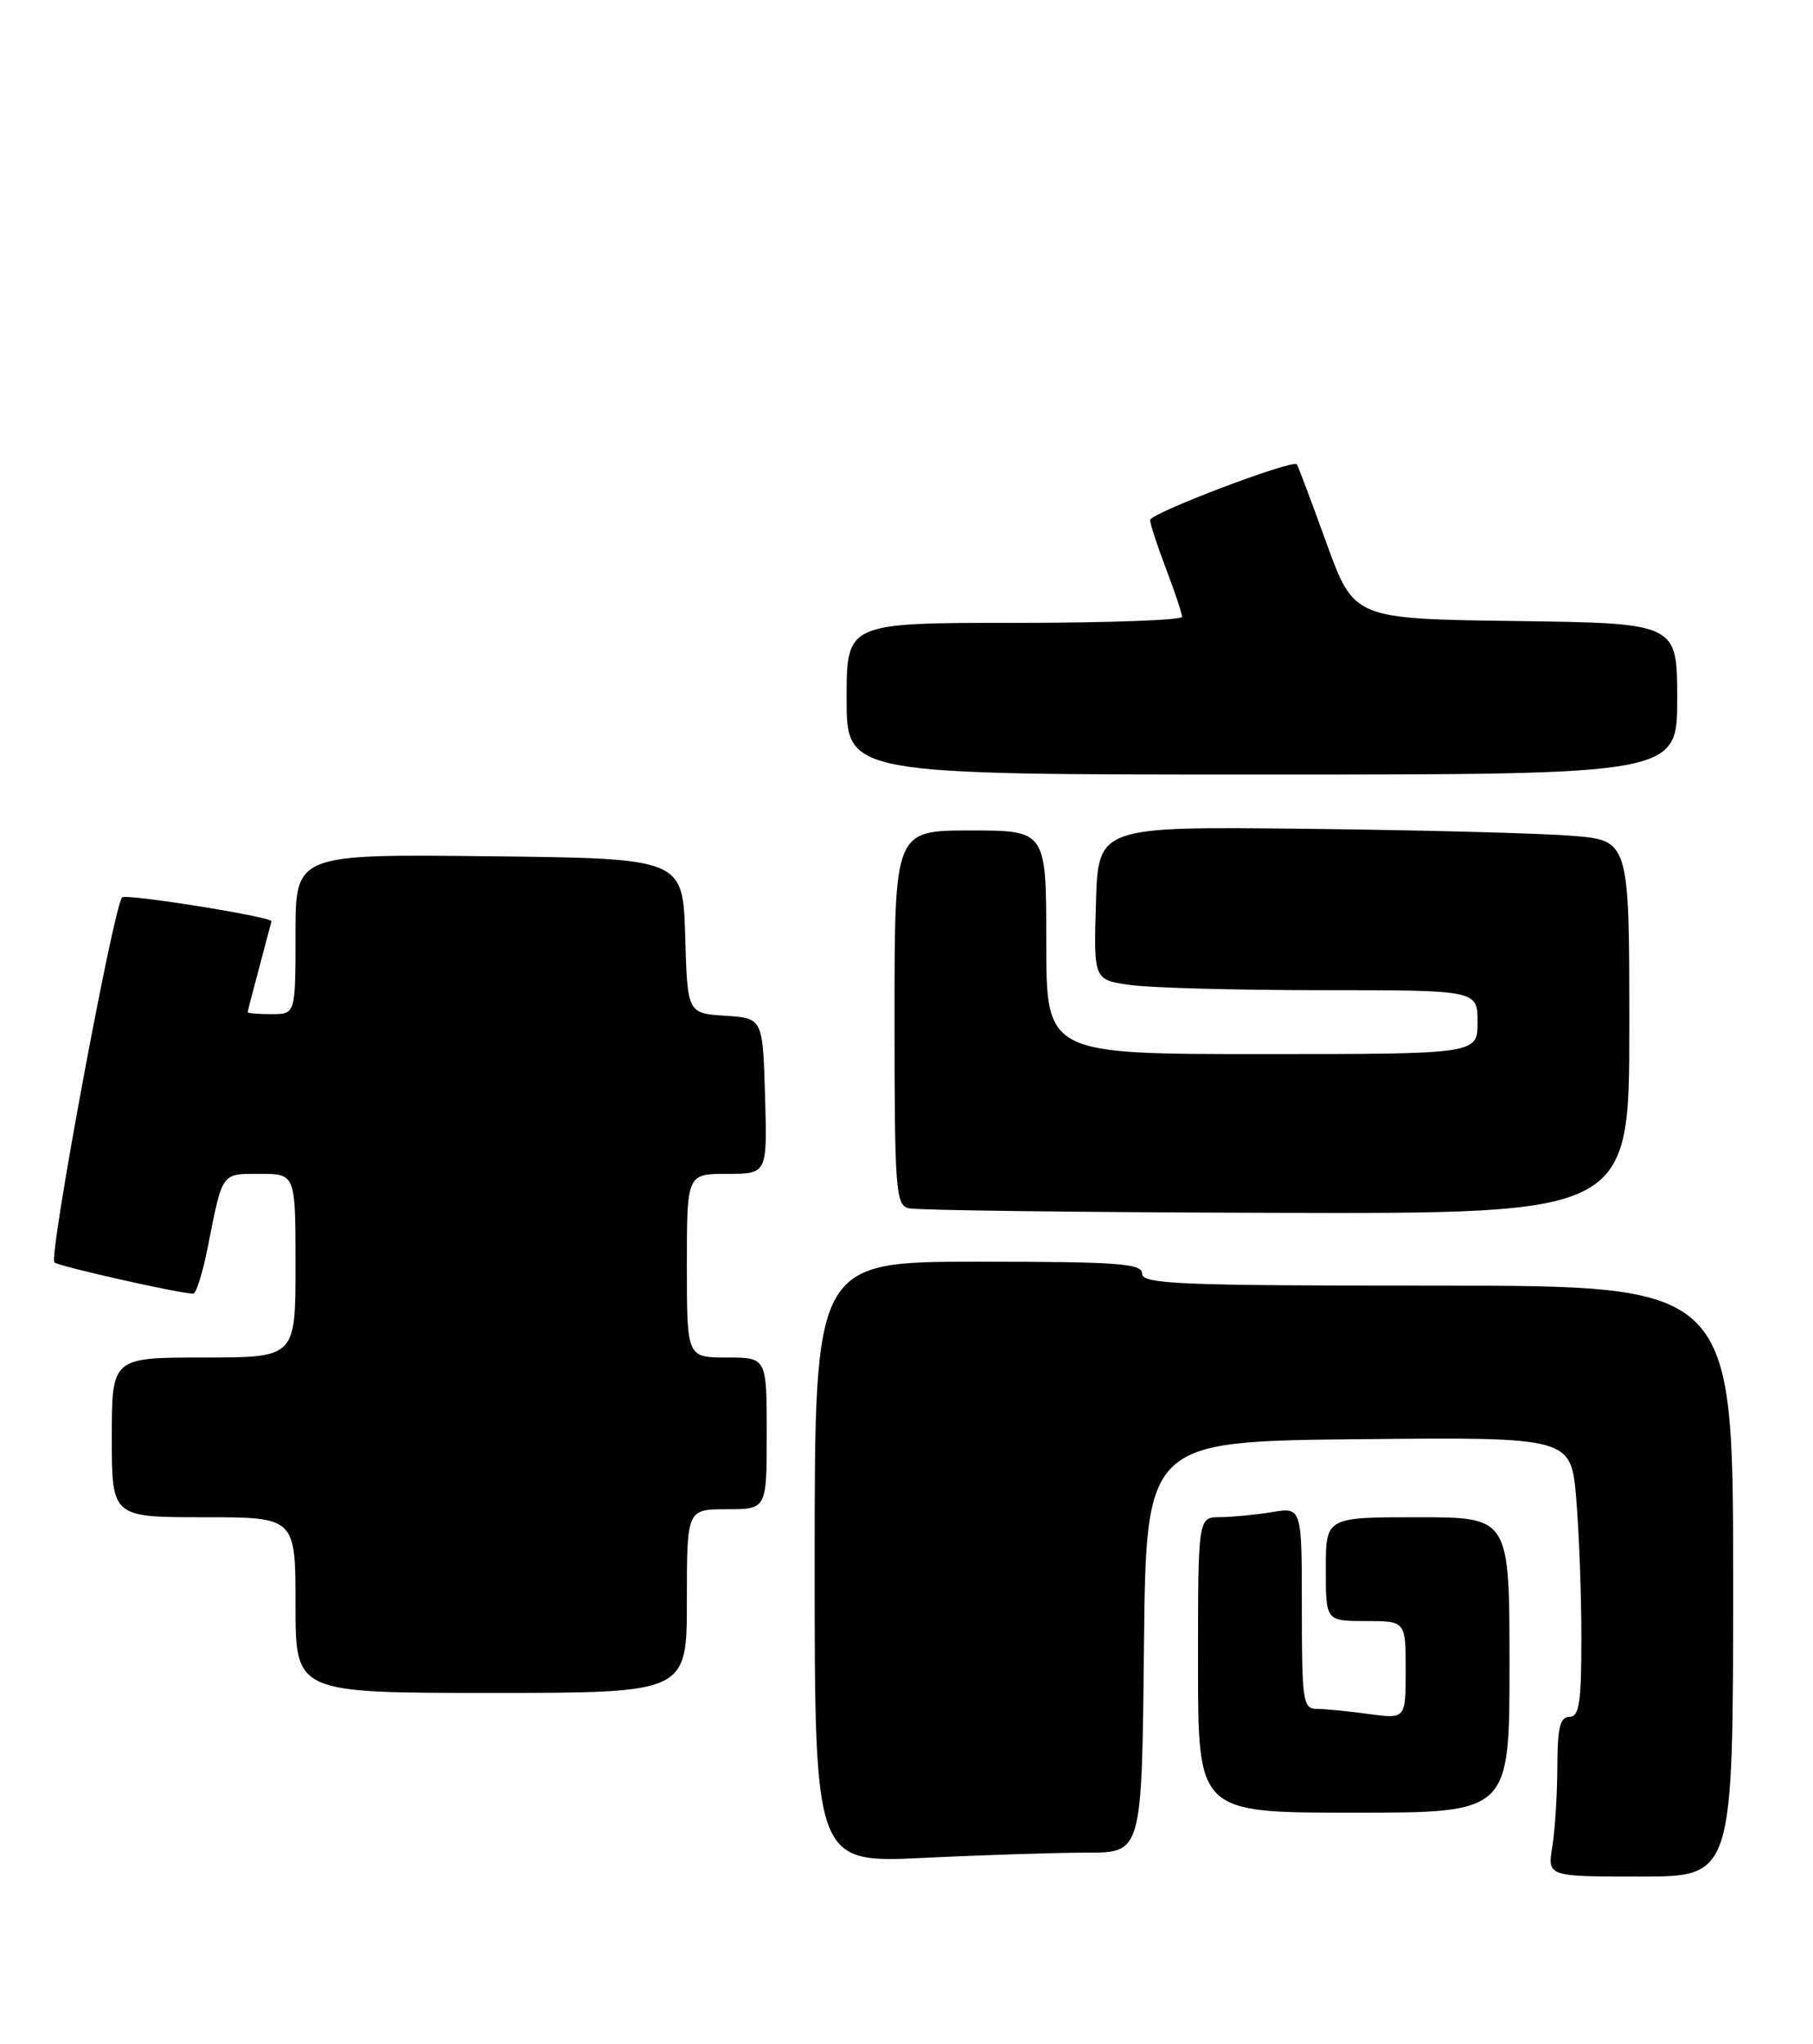 <?xml version="1.0" encoding="UTF-8" standalone="no"?>
<!DOCTYPE svg PUBLIC "-//W3C//DTD SVG 1.1//EN" "http://www.w3.org/Graphics/SVG/1.1/DTD/svg11.dtd" >
<svg xmlns="http://www.w3.org/2000/svg" xmlns:xlink="http://www.w3.org/1999/xlink" version="1.1" viewBox="0 0 227 256">
 <g >
 <path fill="currentColor"
d=" M 217.00 198.00 C 217.00 161.00 217.00 161.00 180.00 161.00 C 147.78 161.00 143.00 160.81 143.00 159.50 C 143.00 158.22 140.06 158.00 122.50 158.00 C 102.00 158.00 102.00 158.00 102.00 195.66 C 102.00 233.31 102.00 233.31 115.66 232.66 C 123.17 232.29 132.39 232.00 136.14 232.00 C 142.97 232.00 142.97 232.00 143.23 206.25 C 143.50 180.50 143.50 180.50 170.10 180.23 C 196.70 179.97 196.70 179.97 197.35 187.63 C 197.71 191.85 198.00 199.73 198.00 205.15 C 198.00 213.24 197.73 215.00 196.50 215.00 C 195.33 215.00 195.00 216.37 194.99 221.25 C 194.98 224.69 194.70 229.19 194.36 231.25 C 193.74 235.00 193.74 235.00 205.37 235.00 C 217.00 235.00 217.00 235.00 217.00 198.00 Z  M 189.00 208.50 C 189.00 190.00 189.00 190.00 177.50 190.00 C 166.00 190.00 166.00 190.00 166.00 196.50 C 166.00 203.00 166.00 203.00 171.00 203.00 C 176.00 203.00 176.00 203.00 176.00 209.14 C 176.00 215.27 176.00 215.27 171.36 214.64 C 168.81 214.29 165.88 214.00 164.86 214.00 C 163.14 214.00 163.00 213.02 163.00 201.37 C 163.00 188.74 163.00 188.74 159.25 189.36 C 157.19 189.70 154.26 189.98 152.75 189.99 C 150.00 190.00 150.00 190.00 150.00 208.50 C 150.00 227.00 150.00 227.00 169.50 227.00 C 189.00 227.00 189.00 227.00 189.00 208.50 Z  M 86.00 200.50 C 86.00 189.00 86.00 189.00 91.00 189.00 C 96.00 189.00 96.00 189.00 96.00 179.50 C 96.00 170.00 96.00 170.00 91.00 170.00 C 86.00 170.00 86.00 170.00 86.00 158.50 C 86.00 147.00 86.00 147.00 91.04 147.00 C 96.07 147.00 96.07 147.00 95.79 137.25 C 95.50 127.50 95.50 127.50 90.79 127.20 C 86.07 126.89 86.07 126.89 85.79 117.20 C 85.50 107.50 85.50 107.50 61.25 107.23 C 37.00 106.96 37.00 106.96 37.00 116.98 C 37.00 127.00 37.00 127.00 34.00 127.00 C 32.35 127.00 31.01 126.89 31.01 126.75 C 31.02 126.61 31.69 124.03 32.50 121.00 C 33.31 117.97 33.98 115.44 33.99 115.37 C 34.04 114.81 15.78 111.89 15.29 112.38 C 14.23 113.44 6.06 157.45 6.81 158.09 C 7.42 158.60 22.51 162.00 24.20 162.00 C 24.56 162.00 25.37 159.41 26.00 156.25 C 27.90 146.67 27.66 147.00 32.57 147.00 C 37.00 147.00 37.00 147.00 37.00 158.50 C 37.00 170.00 37.00 170.00 25.50 170.00 C 14.00 170.00 14.00 170.00 14.00 180.00 C 14.00 190.00 14.00 190.00 25.50 190.00 C 37.00 190.00 37.00 190.00 37.00 201.00 C 37.00 212.00 37.00 212.00 61.50 212.00 C 86.00 212.00 86.00 212.00 86.00 200.50 Z  M 204.00 128.62 C 204.00 105.23 204.00 105.23 196.75 104.66 C 192.76 104.34 177.80 103.95 163.50 103.79 C 137.50 103.50 137.50 103.50 137.22 113.11 C 136.93 122.72 136.93 122.72 141.61 123.36 C 144.18 123.71 154.99 124.00 165.64 124.00 C 185.00 124.00 185.00 124.00 185.00 128.00 C 185.00 132.00 185.00 132.00 158.00 132.00 C 131.00 132.00 131.00 132.00 131.00 118.00 C 131.00 104.00 131.00 104.00 121.50 104.00 C 112.00 104.00 112.00 104.00 112.00 127.43 C 112.00 148.90 112.15 150.89 113.75 151.31 C 114.71 151.56 135.41 151.82 159.75 151.88 C 204.00 152.00 204.00 152.00 204.00 128.62 Z  M 210.00 87.52 C 210.00 78.04 210.00 78.04 189.77 77.77 C 169.53 77.50 169.53 77.50 166.08 68.00 C 164.19 62.77 162.52 58.34 162.38 58.15 C 161.90 57.48 144.00 64.27 144.00 65.13 C 144.00 65.59 144.90 68.35 146.00 71.24 C 147.10 74.13 148.00 76.84 148.00 77.25 C 148.00 77.66 138.55 78.00 127.00 78.00 C 106.00 78.00 106.00 78.00 106.00 87.50 C 106.00 97.00 106.00 97.00 158.00 97.00 C 210.00 97.00 210.00 97.00 210.00 87.52 Z "/>
</g>
</svg>